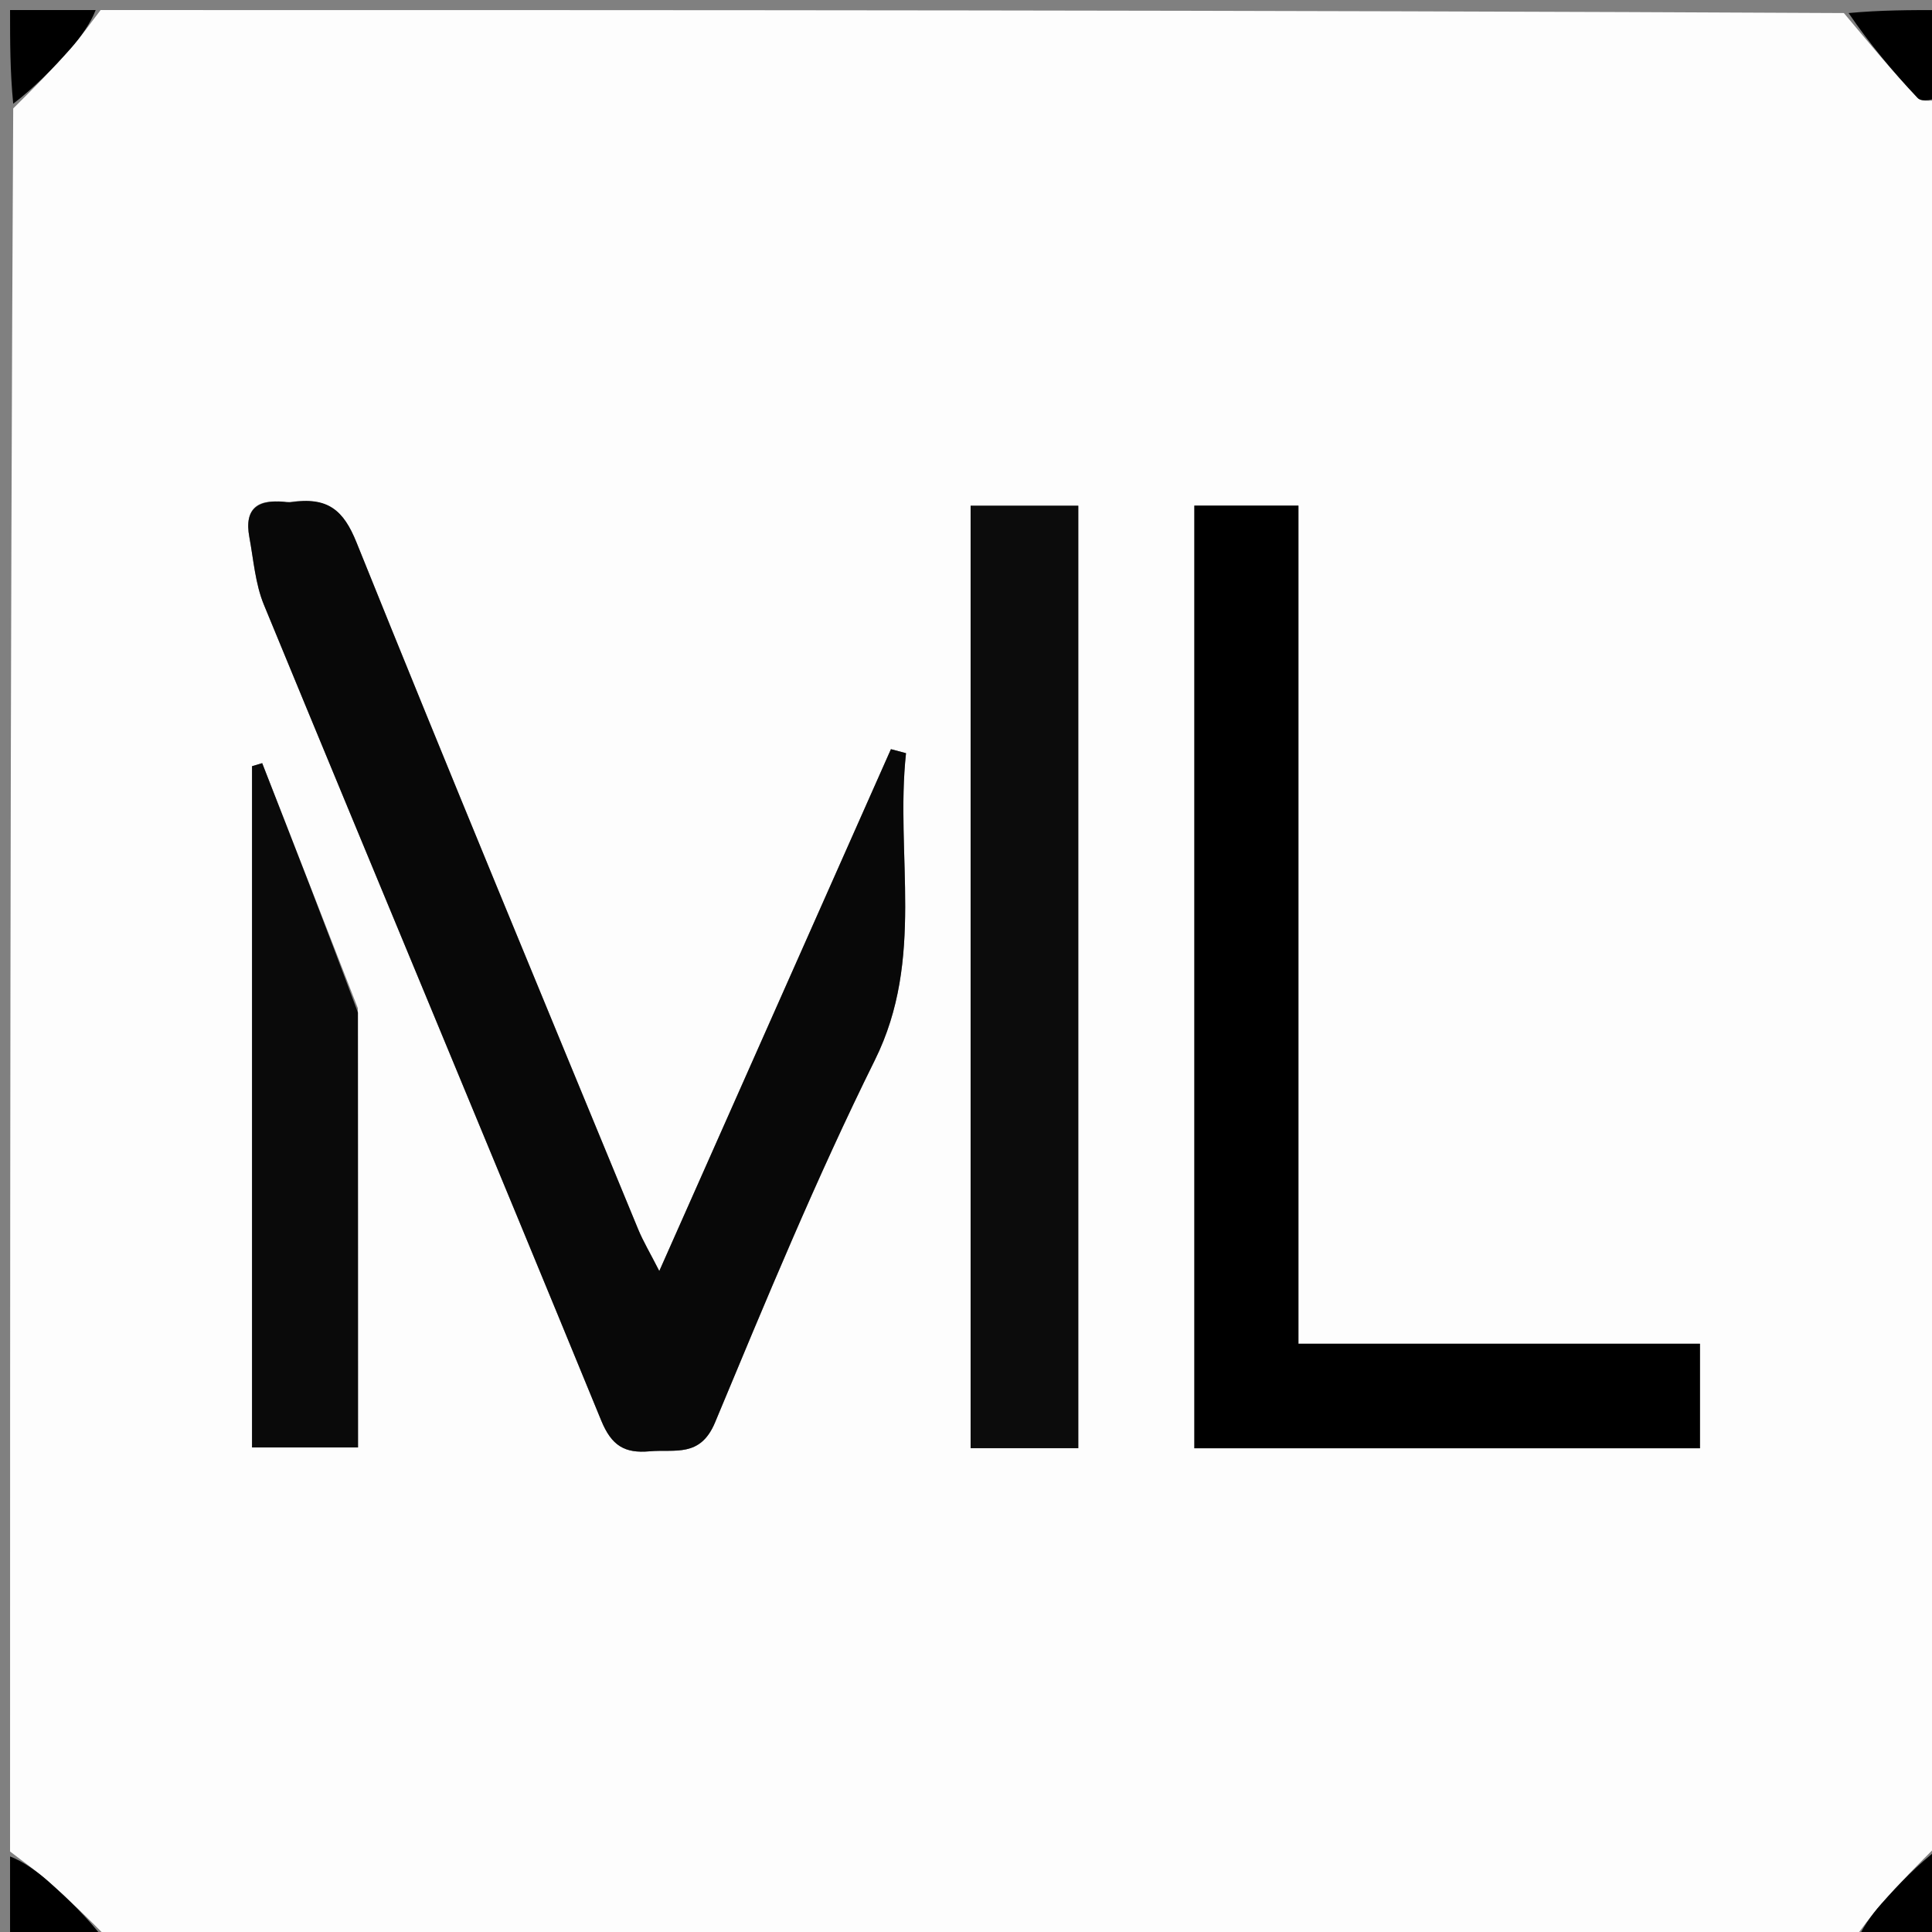 <svg version="1.1" id="Layer_1" xmlns="http://www.w3.org/2000/svg" xmlns:xlink="http://www.w3.org/1999/xlink" x="0px" y="0px"
	 width="100%" viewBox="0 0 192 192" enable-background="new 0 0 192 192" xml:space="preserve">
<rect x="0" y="0" width="192" height="192" fill="#808080" stroke="none"/>
<path fill="#FDFDFD" opacity="1" stroke="none" 
	d="
M1,184 
	C1,126.312 1,68.625 1.313,10.777 
	C3.425,8.694 5.263,6.807 7.006,4.836 
	C8.079,3.624 9.007,2.283 10,1 
	C67.688,1 125.375,1 183.242,1.298 
	C185.787,4.327 188.093,7.114 190.574,9.735 
	C191,10.185 192.172,9.93 193,10 
	C193,67.688 193,125.375 192.684,183.222 
	C190.566,185.313 188.726,187.21 186.977,189.189 
	C185.912,190.394 184.988,191.725 184,193 
	C126.312,193 68.625,193 10.778,192.684 
	C8.687,190.566 6.79,188.726 4.811,186.977 
	C3.606,185.912 2.275,184.988 1,184 
M28.379,49.928 
	C25.666,49.504 24.239,50.459 24.781,53.383 
	C25.2,55.639 25.368,58.019 26.228,60.105 
	C37.366,87.142 48.653,114.118 59.75,141.172 
	C60.776,143.675 62.079,144.451 64.554,144.23 
	C67.069,144.005 69.592,144.884 71.06,141.362 
	C76.11,129.248 81.128,117.087 86.95,105.337 
	C91.943,95.257 88.948,84.99 90.039,74.85 
	C89.539,74.717 89.04,74.584 88.54,74.451 
	C80.946,91.56 73.352,108.669 65.52,126.312 
	C64.601,124.508 63.918,123.37 63.418,122.158 
	C54.046,99.425 44.618,76.715 35.43,53.908 
	C34.153,50.739 32.611,49.299 28.379,49.928 
M118.693,78.5 
	C118.693,100.272 118.693,122.044 118.693,143.928 
	C135.779,143.928 152.354,143.928 168.941,143.928 
	C168.941,140.454 168.941,137.244 168.941,133.54 
	C155.547,133.54 142.48,133.54 129.038,133.54 
	C129.038,105.445 129.038,77.854 129.038,50.249 
	C125.398,50.249 122.161,50.249 118.693,50.249 
	C118.693,59.532 118.693,68.516 118.693,78.5 
M96.459,120.5 
	C96.459,128.274 96.459,136.047 96.459,143.919 
	C100.362,143.919 103.766,143.919 107.159,143.919 
	C107.159,112.507 107.159,81.394 107.159,50.259 
	C103.551,50.259 100.16,50.259 96.459,50.259 
	C96.459,73.566 96.459,96.533 96.459,120.5 
M35.562,100.188 
	C32.393,92.072 29.225,83.956 26.056,75.841 
	C25.72,75.941 25.383,76.041 25.047,76.142 
	C25.047,98.703 25.047,121.264 25.047,143.844 
	C28.526,143.844 31.911,143.844 35.579,143.844 
	C35.579,129.344 35.579,115.205 35.562,100.188 
z"/>
<path fill="#000000" opacity="1" stroke="none" 
	d="
M1,184.491 
	C2.275,184.988 3.606,185.912 4.811,186.977 
	C6.79,188.726 8.687,190.566 10.309,192.684 
	C7.083,193 4.165,193 1,193 
	C1,190.33 1,187.656 1,184.491 
z"/>
<path fill="#000000" opacity="1" stroke="none" 
	d="
M184.491,193 
	C184.988,191.725 185.912,190.394 186.977,189.189 
	C188.726,187.21 190.566,185.313 192.684,183.691 
	C193,186.917 193,189.835 193,193 
	C190.33,193 187.656,193 184.491,193 
z"/>
<path fill="#000000" opacity="1" stroke="none" 
	d="
M9.509,1 
	C9.007,2.283 8.079,3.624 7.006,4.836 
	C5.263,6.807 3.425,8.694 1.313,10.309 
	C1,7.083 1,4.165 1,1 
	C3.67,1 6.344,1 9.509,1 
z"/>
<path fill="#000000" opacity="1" stroke="none" 
	d="
M193,9.509 
	C192.172,9.93 191,10.185 190.574,9.735 
	C188.093,7.114 185.787,4.327 183.711,1.298 
	C186.917,1 189.835,1 193,1 
	C193,3.67 193,6.344 193,9.509 
z"/>
<path fill="#080808" opacity="1" stroke="none" 
	d="
M28.833,49.928 
	C32.611,49.299 34.153,50.739 35.43,53.908 
	C44.618,76.715 54.046,99.425 63.418,122.158 
	C63.918,123.37 64.601,124.508 65.52,126.312 
	C73.352,108.669 80.946,91.56 88.54,74.451 
	C89.04,74.584 89.539,74.717 90.039,74.85 
	C88.948,84.99 91.943,95.257 86.95,105.337 
	C81.128,117.087 76.11,129.248 71.06,141.362 
	C69.592,144.884 67.069,144.005 64.554,144.23 
	C62.079,144.451 60.776,143.675 59.75,141.172 
	C48.653,114.118 37.366,87.142 26.228,60.105 
	C25.368,58.019 25.2,55.639 24.781,53.383 
	C24.239,50.459 25.666,49.504 28.833,49.928 
z"/>
<path fill="#000000" opacity="1" stroke="none" 
	d="
M118.693,78 
	C118.693,68.516 118.693,59.532 118.693,50.249 
	C122.161,50.249 125.398,50.249 129.038,50.249 
	C129.038,77.854 129.038,105.445 129.038,133.54 
	C142.48,133.54 155.547,133.54 168.941,133.54 
	C168.941,137.244 168.941,140.454 168.941,143.928 
	C152.354,143.928 135.779,143.928 118.693,143.928 
	C118.693,122.044 118.693,100.272 118.693,78 
z"/>
<path fill="#0C0C0C" opacity="1" stroke="none" 
	d="
M96.459,120 
	C96.459,96.533 96.459,73.566 96.459,50.259 
	C100.16,50.259 103.551,50.259 107.159,50.259 
	C107.159,81.394 107.159,112.507 107.159,143.919 
	C103.766,143.919 100.362,143.919 96.459,143.919 
	C96.459,136.047 96.459,128.274 96.459,120 
z"/>
<path fill="#0A0A0A" opacity="1" stroke="none" 
	d="
M35.57,100.628 
	C35.579,115.205 35.579,129.344 35.579,143.844 
	C31.911,143.844 28.526,143.844 25.047,143.844 
	C25.047,121.264 25.047,98.703 25.047,76.142 
	C25.383,76.041 25.72,75.941 26.056,75.841 
	C29.225,83.956 32.393,92.072 35.57,100.628 
z"/>
</svg>